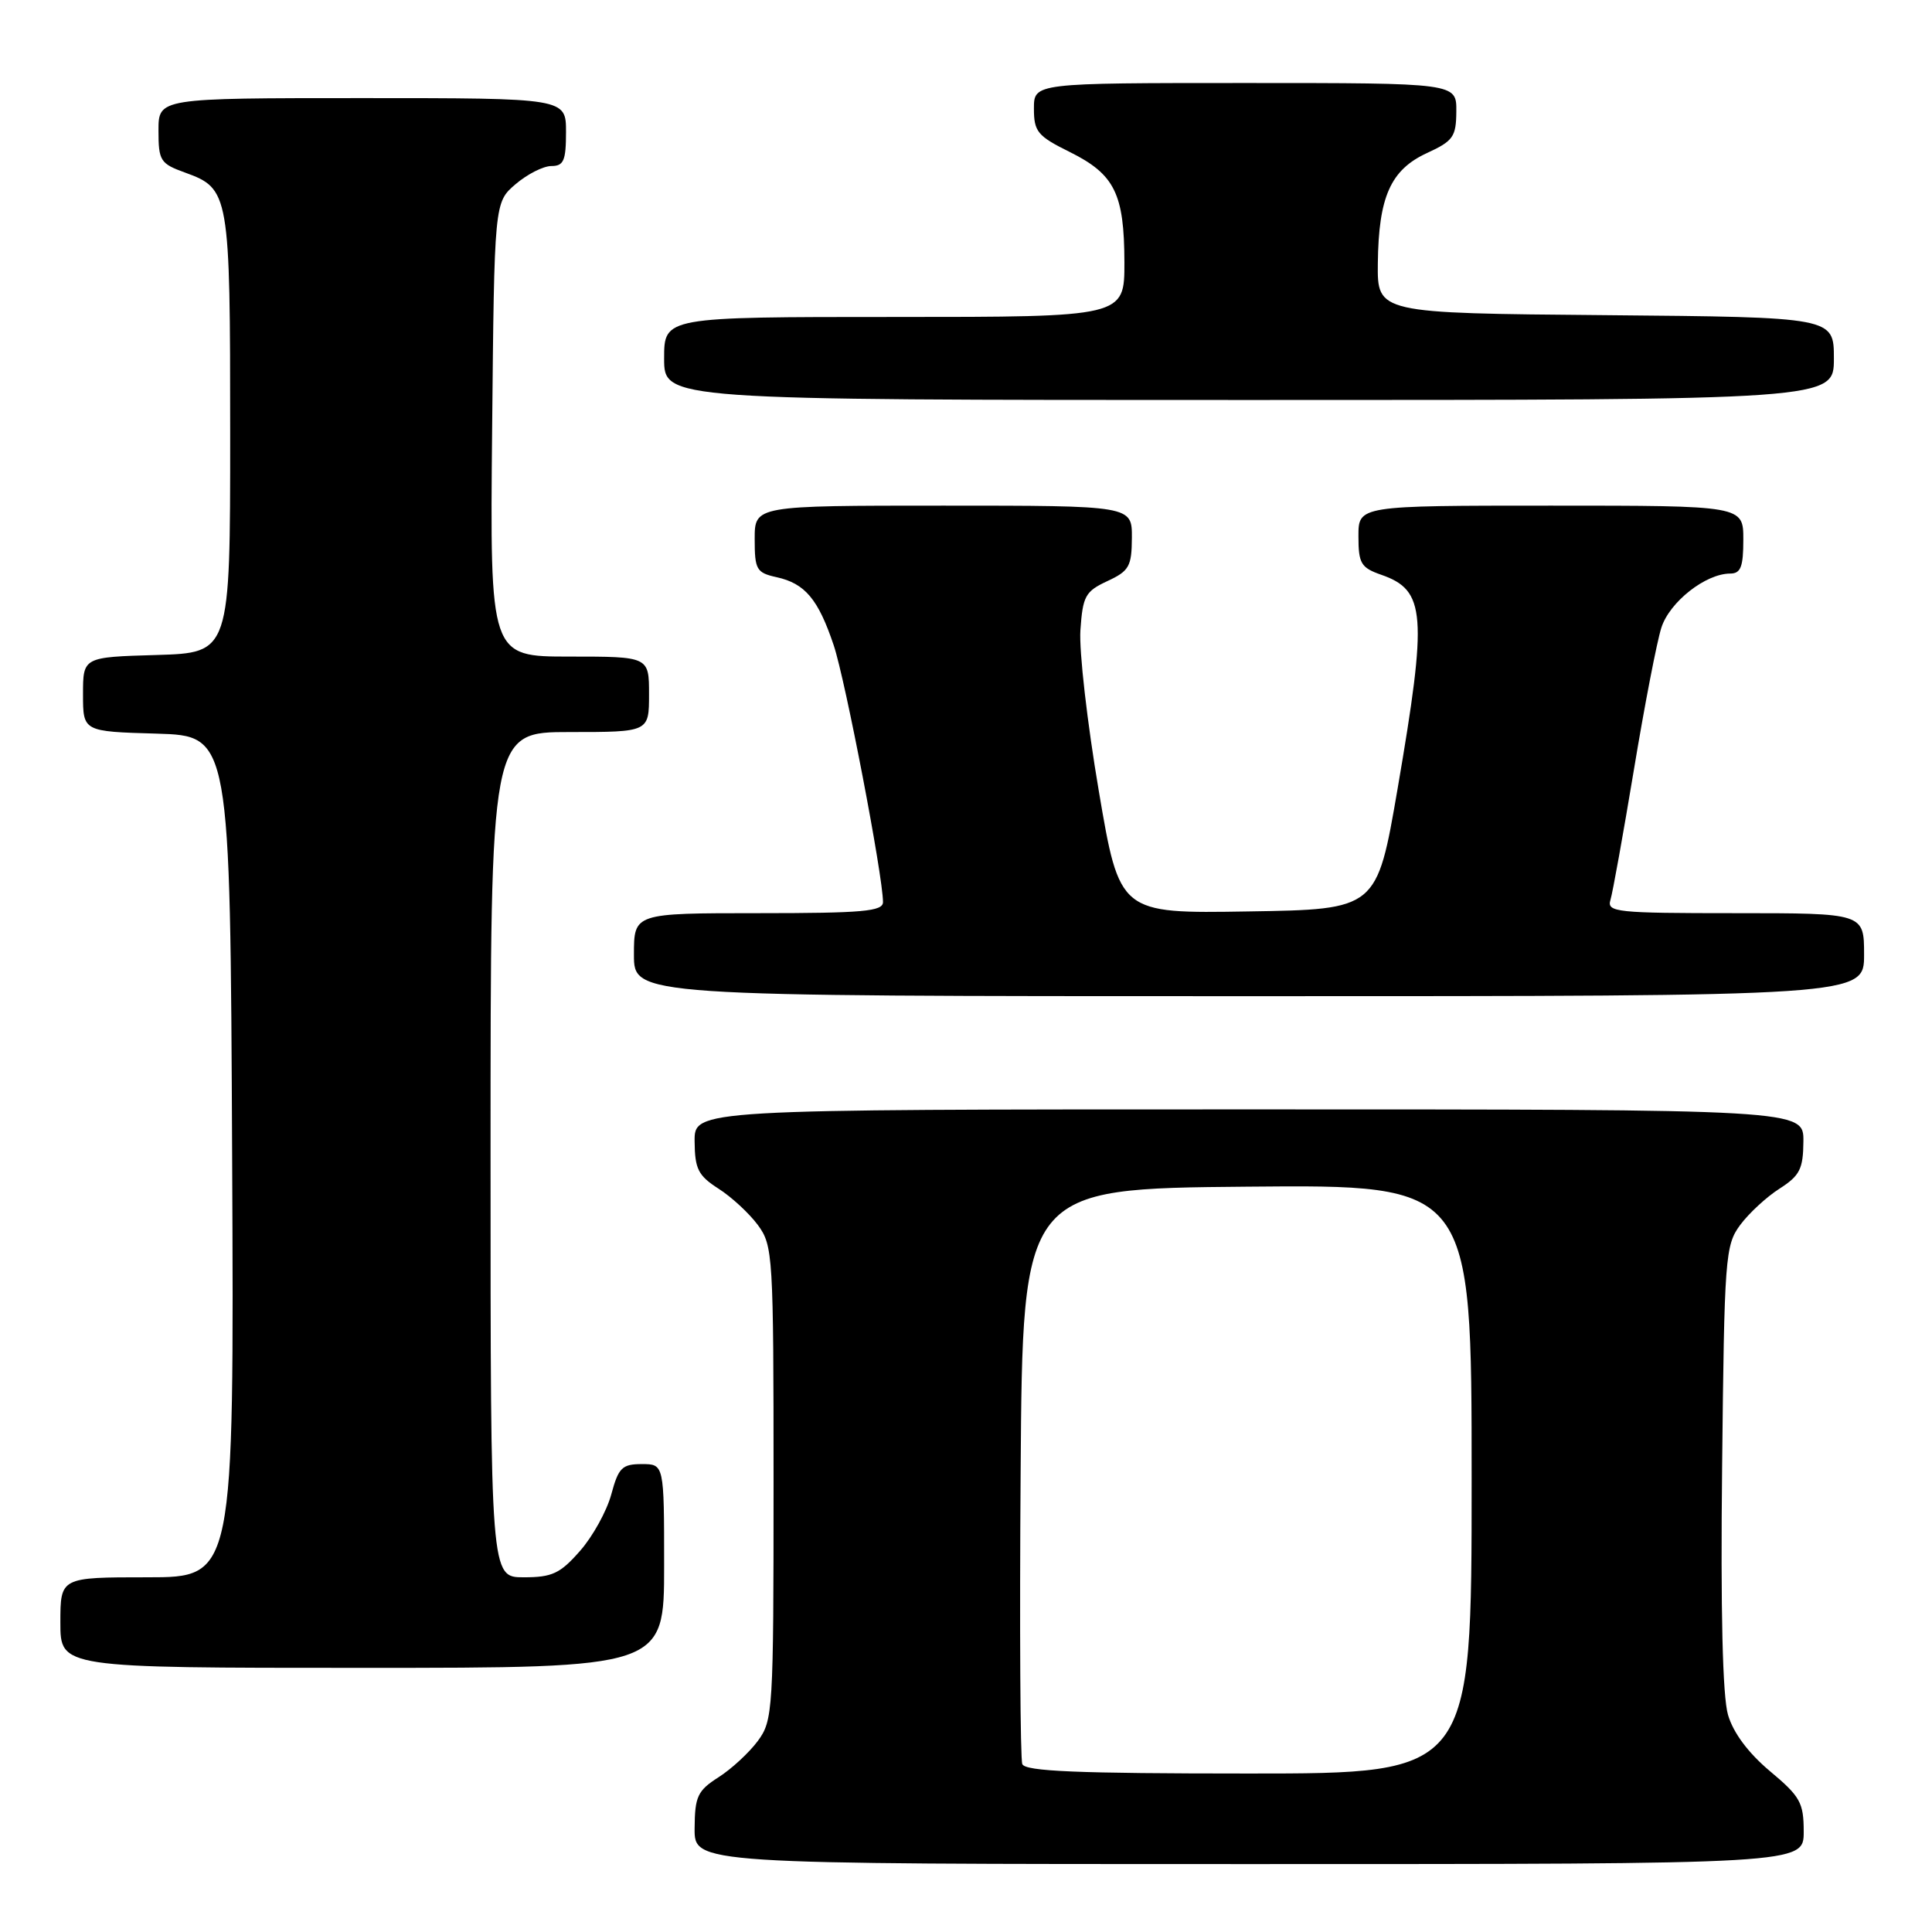 <?xml version="1.0" encoding="UTF-8" standalone="no"?>
<!DOCTYPE svg PUBLIC "-//W3C//DTD SVG 1.1//EN" "http://www.w3.org/Graphics/SVG/1.1/DTD/svg11.dtd" >
<svg xmlns="http://www.w3.org/2000/svg" xmlns:xlink="http://www.w3.org/1999/xlink" version="1.1" viewBox="0 0 256 256">
 <g >
 <path fill="currentColor"
d=" M 239.00 242.71 C 239.00 238.86 238.55 238.05 234.53 234.69 C 231.67 232.29 229.67 229.62 228.97 227.23 C 228.25 224.78 227.98 213.47 228.19 194.32 C 228.48 166.58 228.60 165.00 230.58 162.32 C 231.73 160.77 234.07 158.60 235.80 157.50 C 238.48 155.78 238.93 154.90 238.96 151.25 C 239.00 147.00 239.00 147.00 165.50 147.00 C 92.00 147.00 92.00 147.00 92.04 151.25 C 92.07 154.90 92.52 155.78 95.20 157.50 C 96.93 158.60 99.27 160.77 100.42 162.32 C 102.42 165.04 102.50 166.30 102.50 196.50 C 102.50 226.70 102.42 227.96 100.42 230.68 C 99.27 232.23 96.93 234.40 95.20 235.50 C 92.43 237.27 92.07 238.04 92.04 242.25 C 92.00 247.00 92.00 247.00 165.50 247.00 C 239.00 247.00 239.00 247.00 239.00 242.71 Z  M 88.00 207.50 C 88.00 194.00 88.00 194.00 85.04 194.00 C 82.43 194.00 81.95 194.48 81.00 198.01 C 80.40 200.22 78.54 203.60 76.85 205.51 C 74.23 208.50 73.17 209.00 69.40 209.00 C 65.00 209.00 65.00 209.00 65.00 153.00 C 65.00 97.00 65.00 97.00 75.50 97.00 C 86.00 97.00 86.00 97.00 86.00 92.00 C 86.00 87.00 86.00 87.00 75.46 87.00 C 64.92 87.00 64.92 87.00 65.21 56.91 C 65.50 26.82 65.50 26.82 68.31 24.41 C 69.85 23.09 71.99 22.00 73.06 22.00 C 74.69 22.00 75.00 21.29 75.00 17.50 C 75.00 13.00 75.00 13.00 48.00 13.00 C 21.00 13.00 21.00 13.00 21.00 17.30 C 21.00 21.30 21.24 21.68 24.50 22.86 C 30.40 25.00 30.50 25.56 30.50 57.50 C 30.50 86.50 30.50 86.50 20.75 86.79 C 11.00 87.07 11.00 87.07 11.00 92.00 C 11.00 96.93 11.00 96.93 20.75 97.21 C 30.50 97.50 30.50 97.50 30.76 153.25 C 31.02 209.00 31.02 209.00 19.51 209.00 C 8.00 209.00 8.00 209.00 8.00 215.00 C 8.00 221.00 8.00 221.00 48.00 221.00 C 88.00 221.00 88.00 221.00 88.00 207.50 Z  M 247.00 126.50 C 247.00 121.00 247.00 121.00 229.93 121.00 C 214.14 121.00 212.90 120.87 213.39 119.25 C 213.69 118.29 215.08 110.53 216.50 102.00 C 217.91 93.47 219.55 85.00 220.14 83.17 C 221.23 79.76 226.00 76.01 229.25 76.00 C 230.66 76.00 231.00 75.12 231.00 71.50 C 231.00 67.00 231.00 67.00 205.50 67.00 C 180.00 67.00 180.00 67.00 180.00 71.05 C 180.00 74.66 180.33 75.22 183.02 76.16 C 188.92 78.21 189.16 81.34 185.19 104.50 C 182.44 120.50 182.44 120.50 165.40 120.77 C 148.35 121.05 148.35 121.05 145.59 104.77 C 144.07 95.82 142.97 86.25 143.16 83.50 C 143.47 78.98 143.81 78.36 146.73 77.00 C 149.62 75.66 149.96 75.05 149.98 71.25 C 150.00 67.00 150.00 67.00 125.00 67.00 C 100.00 67.00 100.00 67.00 100.00 71.42 C 100.00 75.48 100.23 75.89 102.90 76.48 C 106.67 77.31 108.42 79.39 110.47 85.50 C 112.01 90.08 117.00 116.07 117.00 119.53 C 117.00 120.76 114.36 121.00 100.50 121.00 C 84.00 121.00 84.00 121.00 84.00 126.50 C 84.00 132.00 84.00 132.00 165.50 132.00 C 247.00 132.00 247.00 132.00 247.00 126.50 Z  M 243.00 47.51 C 243.00 42.03 243.00 42.03 212.75 41.76 C 182.50 41.50 182.50 41.50 182.57 34.89 C 182.67 26.08 184.26 22.50 189.08 20.28 C 192.56 18.68 192.95 18.12 192.97 14.75 C 193.00 11.00 193.00 11.00 165.00 11.00 C 137.00 11.00 137.00 11.00 137.00 14.39 C 137.00 17.45 137.48 18.03 141.75 20.14 C 147.70 23.10 148.97 25.65 148.99 34.75 C 149.00 42.00 149.00 42.00 118.50 42.00 C 88.00 42.00 88.00 42.00 88.00 47.50 C 88.00 53.00 88.00 53.00 165.50 53.00 C 243.00 53.00 243.00 53.00 243.00 47.51 Z  M 135.46 233.75 C 135.19 233.06 135.09 215.62 135.24 195.00 C 135.50 157.50 135.50 157.50 165.25 157.24 C 195.00 156.97 195.00 156.97 195.00 195.99 C 195.00 235.00 195.00 235.00 165.47 235.00 C 142.72 235.00 135.83 234.71 135.46 233.75 Z "/>
</g>
</svg>